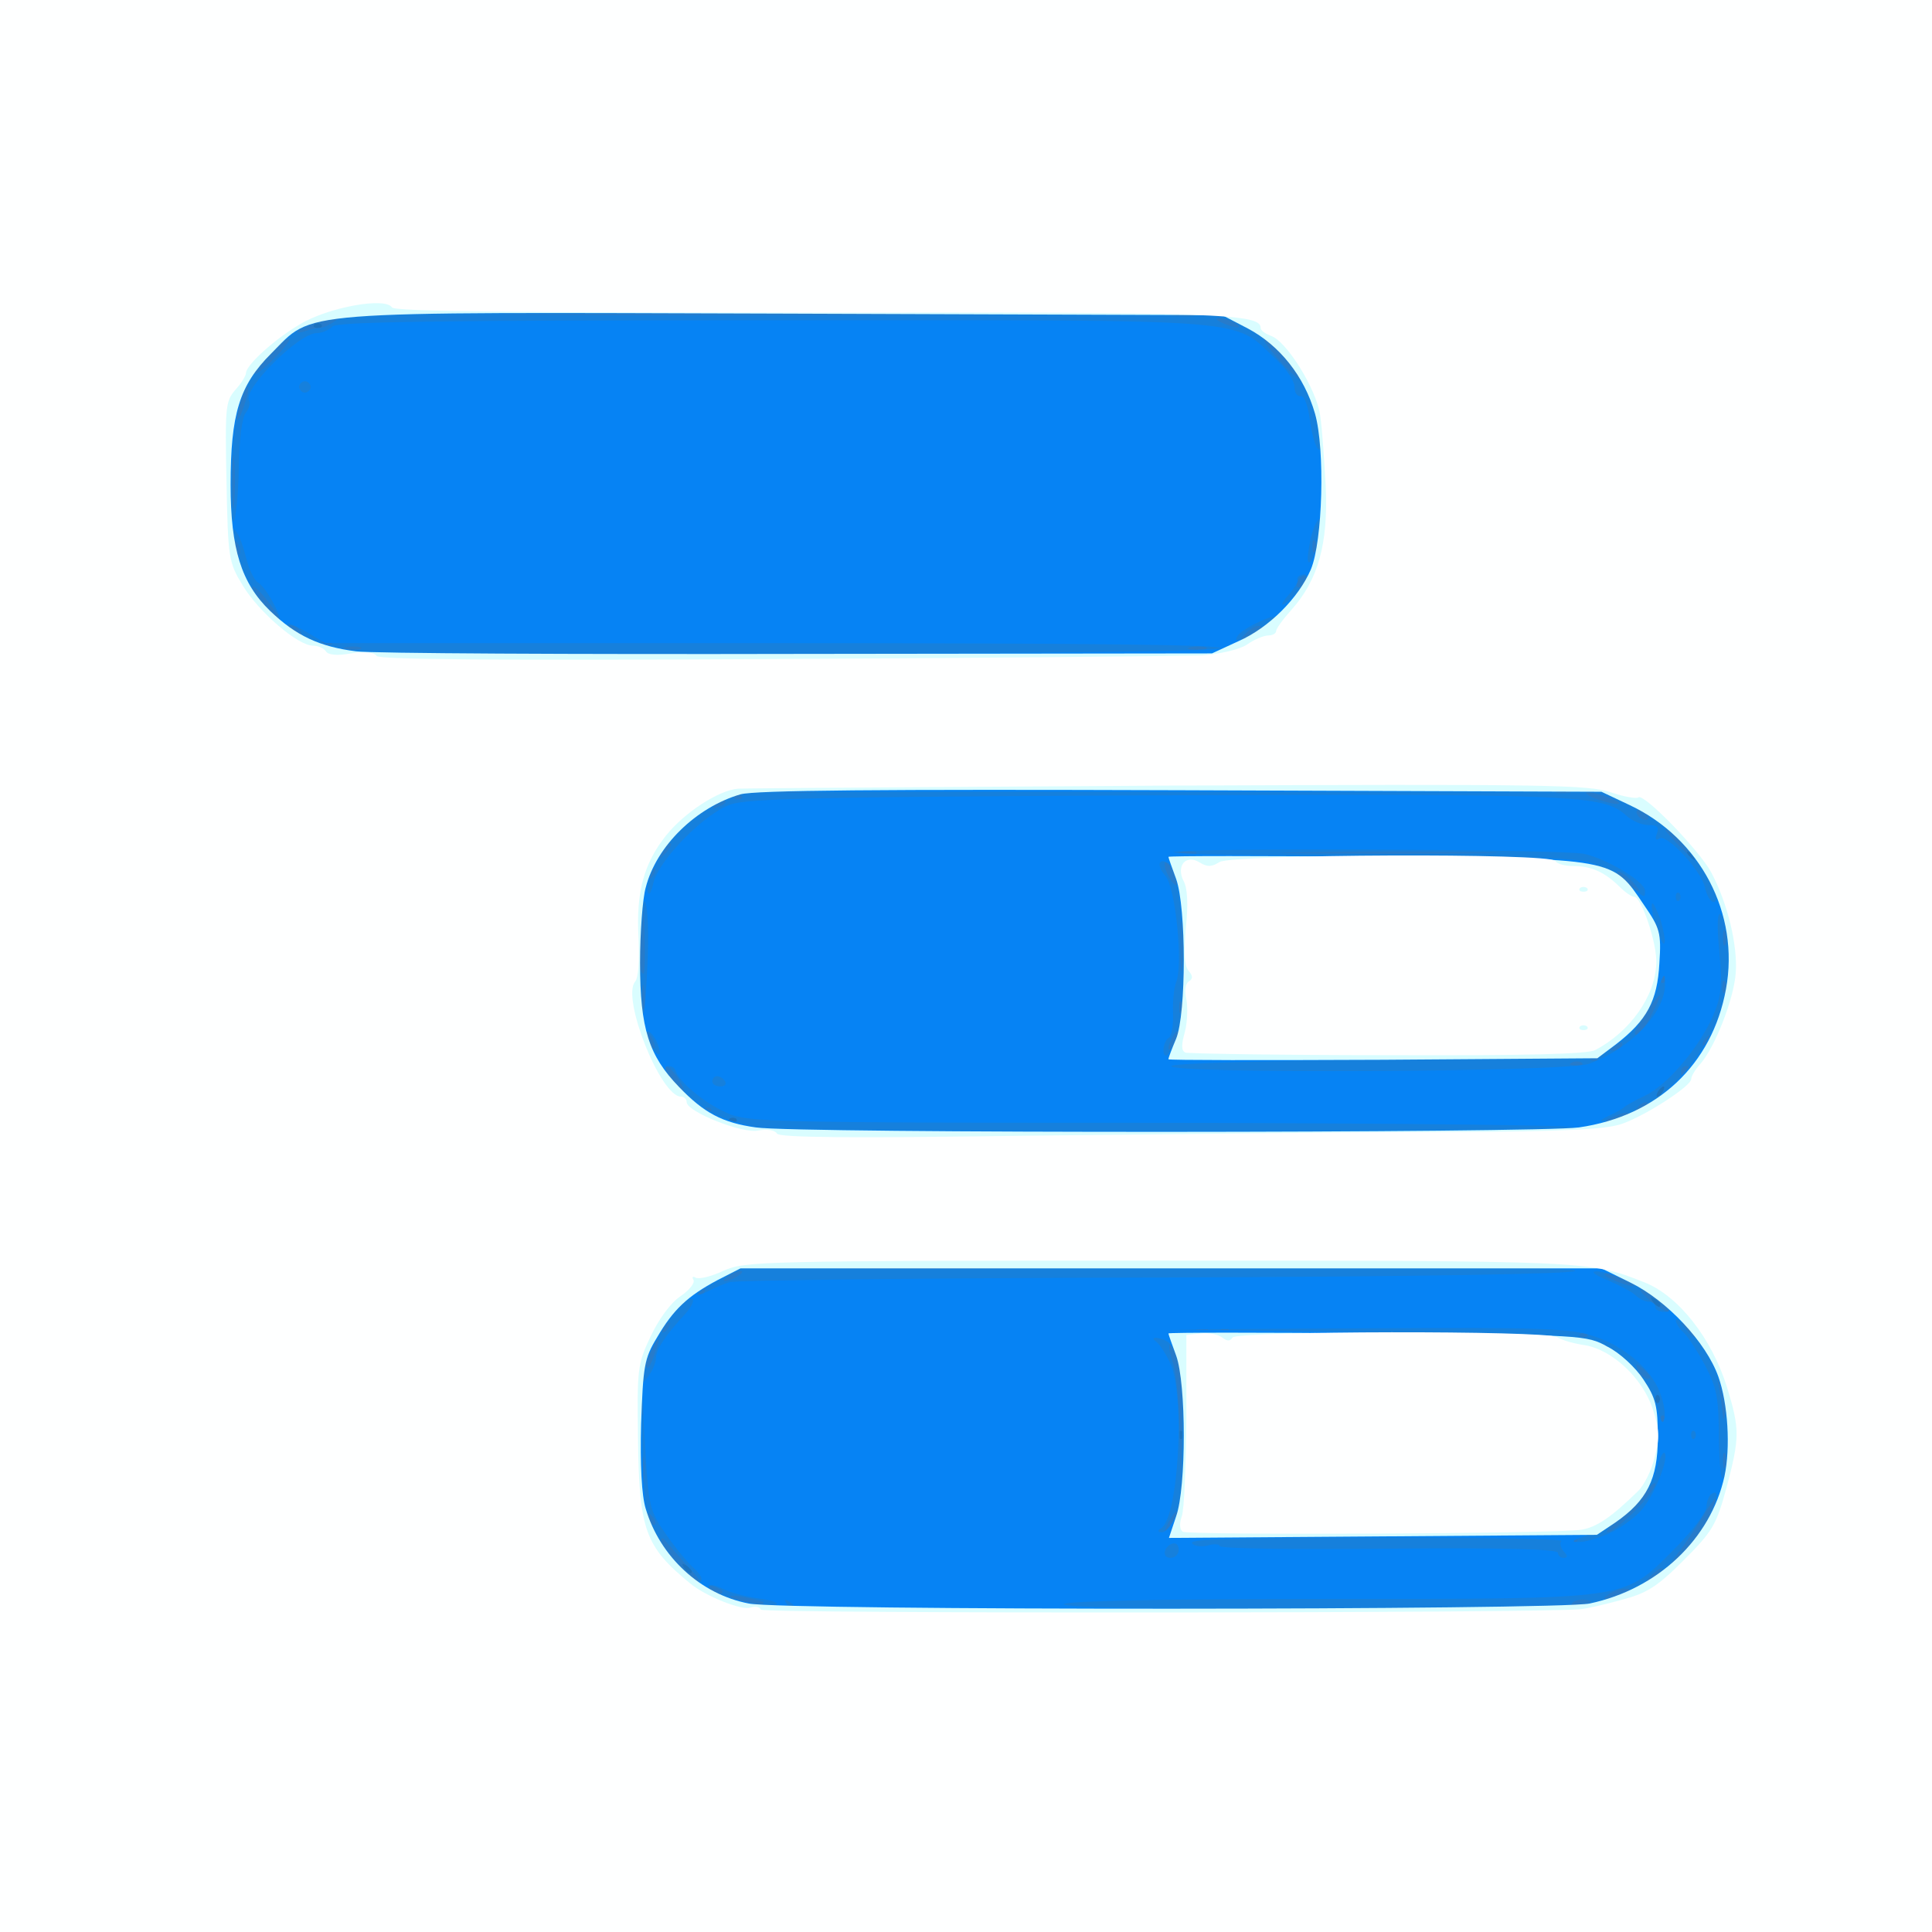 <!DOCTYPE svg PUBLIC "-//W3C//DTD SVG 20010904//EN" "http://www.w3.org/TR/2001/REC-SVG-20010904/DTD/svg10.dtd">
<svg version="1.0" xmlns="http://www.w3.org/2000/svg" width="377px" height="377px" viewBox="0 0 3770 3770" preserveAspectRatio="xMidYMid meet">
<rect x="0" y="0" width="3770" height="3770" fill="#333333" stroke="none"/>
<g id="layer101" fill="#1c73bf" stroke="none">
 <path d="M0 1885 l0 -1885 1885 0 1885 0 0 1885 0 1885 -1885 0 -1885 0 0 -1885z"/>
 </g>
<g id="layer102" fill="#277bca" stroke="none">
 <path d="M0 1885 l0 -1885 1885 0 1885 0 0 1885 0 1885 -1885 0 -1885 0 0 -1885z m1350 1181 c0 -3 -5 -8 -12 -12 -7 -4 -8 -3 -4 4 7 12 16 16 16 8z m957 -273 c-4 -3 -7 0 -7 7 0 7 3 10 7 7 3 -4 3 -10 0 -14z m930 -70 c-4 -3 -7 0 -7 7 0 7 3 10 7 7 3 -4 3 -10 0 -14z m3 -177 c0 -3 -5 -8 -12 -12 -7 -4 -8 -3 -4 4 7 12 16 16 16 8z m-1803 -363 c-4 -3 -10 -3 -14 0 -3 4 0 7 7 7 7 0 10 -3 7 -7z m1808 -53 c3 -5 4 -10 1 -10 -3 0 -8 5 -11 10 -3 6 -4 10 -1 10 3 0 8 -4 11 -10z m65 -454 c0 -3 -5 -8 -12 -12 -7 -4 -8 -3 -4 4 7 12 16 16 16 8z m-2683 -1043 c-4 -3 -10 -3 -14 0 -3 4 0 7 7 7 7 0 10 -3 7 -7z"/>
 </g>
<g id="layer103" fill="#1680dc" stroke="none">
 <path d="M0 1885 l0 -1885 1885 0 1885 0 0 1885 0 1885 -1885 0 -1885 0 0 -1885z m3096 1237 c-10 -2 -22 0 -28 6 -6 6 0 7 19 4 21 -5 23 -7 9 -10z m-1607 4 c-2 -2 -20 -6 -39 -10 -25 -4 -31 -3 -20 4 14 9 69 15 59 6z m1681 -16 c13 -9 13 -10 0 -10 -8 0 -22 5 -30 10 -13 9 -13 10 0 10 8 0 22 -5 30 -10z m-1760 -4 c0 -2 -7 -7 -16 -10 -8 -3 -12 -2 -9 4 6 10 25 14 25 6z m-71 -53 c-18 -21 -37 -42 -41 -47 -5 -6 -8 -6 -8 1 0 12 65 83 77 83 4 0 -9 -17 -28 -37z m1905 8 c-2 -3 -12 3 -22 13 -16 17 -16 18 5 5 12 -7 20 -15 17 -18z m87 -93 c26 -51 24 -61 -4 -16 -12 20 -33 52 -46 70 l-25 33 28 -25 c15 -14 37 -42 47 -62z m-254 35 c-4 -3 -10 -3 -14 0 -3 4 0 7 7 7 7 0 10 -3 7 -7z m-787 -33 c6 -11 8 -20 6 -20 -3 0 -10 9 -16 20 -6 11 -8 20 -6 20 3 0 10 -9 16 -20z m900 -21 c22 -23 40 -46 40 -53 0 -6 -10 3 -22 20 -12 17 -35 40 -52 52 -17 12 -25 22 -18 22 6 0 30 -19 52 -41z m-1919 8 c-10 -9 -11 -8 -5 6 3 10 9 15 12 12 3 -3 0 -11 -7 -18z m-14 -109 c-2 -13 -4 -3 -4 22 0 25 2 35 4 23 2 -13 2 -33 0 -45z m1043 -189 c-6 -23 -14 -39 -17 -36 -3 4 0 20 6 38 6 18 12 82 13 143 l2 111 3 -108 c2 -59 -1 -126 -7 -148z m1067 179 c-3 -7 -5 -2 -5 12 0 14 2 19 5 13 2 -7 2 -19 0 -25z m-120 -75 c-4 -3 -7 0 -7 7 0 7 3 10 7 7 3 -4 3 -10 0 -14z m-1990 -40 c-3 -10 -5 -2 -5 17 0 19 2 27 5 18 2 -10 2 -26 0 -35z m2103 -13 l-11 -25 6 25 c2 14 5 34 6 45 2 19 2 19 6 0 2 -12 -1 -32 -7 -45z m-123 13 c-4 -3 -7 0 -7 7 0 7 3 10 7 7 3 -4 3 -10 0 -14z m-17 -37 c0 -2 -7 -9 -15 -16 -13 -11 -14 -10 -9 4 5 14 24 23 24 12z m-1941 -48 c10 -30 9 -31 -4 -14 -8 11 -15 26 -15 33 0 22 8 14 19 -19z m1818 -35 c-4 -3 -10 -3 -14 0 -3 4 0 7 7 7 7 0 10 -3 7 -7z m213 3 c0 -2 -8 -10 -17 -17 -16 -13 -17 -12 -4 4 13 16 21 21 21 13z m-2005 -16 c3 -5 4 -10 1 -10 -3 0 -8 5 -11 10 -3 6 -4 10 -1 10 3 0 8 -4 11 -10z m1052 4 c-3 -3 -12 -4 -19 -1 -8 3 -5 6 6 6 11 1 17 -2 13 -5z m40 -1 c-4 -3 -10 -3 -14 0 -3 4 0 7 7 7 7 0 10 -3 7 -7z m838 -57 c-16 -13 -32 -22 -34 -20 -5 5 42 43 54 44 6 0 -3 -11 -20 -24z m-1860 -16 c3 -5 4 -10 1 -10 -3 0 -8 5 -11 10 -3 6 -4 10 -1 10 3 0 8 -4 11 -10z m1815 -14 c0 -2 -13 -9 -30 -15 -35 -12 -41 -5 -7 9 25 10 37 12 37 6z m-1750 -16 c8 -5 11 -10 5 -10 -5 0 -17 5 -25 10 -8 5 -10 10 -5 10 6 0 17 -5 25 -10z m507 -17 c-81 -2 -213 -2 -295 0 -81 1 -14 3 148 3 162 0 229 -2 147 -3z m1160 -280 c-4 -3 -10 -3 -14 0 -3 4 0 7 7 7 7 0 10 -3 7 -7z m-1670 -10 c-4 -3 -10 -3 -14 0 -3 4 0 7 7 7 7 0 10 -3 7 -7z m1733 -3 c18 -12 2 -12 -25 0 -13 6 -15 9 -5 9 8 0 22 -4 30 -9z m-1783 -17 c-4 -3 -10 -3 -14 0 -3 4 0 7 7 7 7 0 10 -3 7 -7z m1828 -11 c-3 -3 -11 0 -18 7 -9 10 -8 11 6 5 10 -3 15 -9 12 -12z m30 -22 c3 -5 4 -10 1 -10 -3 0 -8 5 -11 10 -3 6 -4 10 -1 10 3 0 8 -4 11 -10z m-1921 -25 c-9 -14 -20 -25 -26 -25 -11 0 23 49 35 50 4 0 0 -11 -9 -25z m1971 -15 c3 -5 1 -10 -4 -10 -6 0 -11 5 -11 10 0 6 2 10 4 10 3 0 8 -4 11 -10z m-208 -16 c-3 -3 -12 -4 -19 -1 -8 3 -5 6 6 6 11 1 17 -2 13 -5z m30 -11 c-4 -3 -10 -3 -14 0 -3 4 0 7 7 7 7 0 10 -3 7 -7z m-1846 -40 c-12 -20 -14 -14 -5 12 4 9 9 14 11 11 3 -2 0 -13 -6 -23z m1029 -8 c0 -5 -5 -3 -10 5 -5 8 -10 20 -10 25 0 6 5 3 10 -5 5 -8 10 -19 10 -25z m865 25 c3 -6 -1 -7 -9 -4 -18 7 -21 14 -7 14 6 0 13 -4 16 -10z m170 -10 c3 -5 4 -10 1 -10 -3 0 -8 5 -11 10 -3 6 -4 10 -1 10 3 0 8 -4 11 -10z m-111 -52 c23 -45 20 -48 -9 -6 -14 20 -25 40 -25 43 0 14 20 -7 34 -37z m-1967 -50 c-2 -13 -4 -5 -4 17 -1 22 1 32 4 23 2 -10 2 -28 0 -40z m1050 30 c-3 -8 -6 -5 -6 6 -1 11 2 17 5 13 3 -3 4 -12 1 -19z m1060 -40 c-3 -8 -6 -5 -6 6 -1 11 2 17 5 13 3 -3 4 -12 1 -19z m-1060 -110 c-2 -24 -4 -7 -4 37 0 44 2 63 4 43 2 -21 2 -57 0 -80z m940 95 c-4 -3 -7 0 -7 7 0 7 3 10 7 7 3 -4 3 -10 0 -14z m-1989 -70 l-1 -68 -6 55 c-6 52 -4 80 5 80 2 0 3 -30 2 -67z m2109 -15 c-3 -7 -5 -2 -5 12 0 14 2 19 5 13 2 -7 2 -19 0 -25z m-182 -98 c-10 -11 -22 -20 -28 -20 -5 0 1 9 14 20 31 25 37 25 14 0z m-895 -20 c-6 -12 -14 -19 -17 -17 -2 3 1 15 7 27 6 12 14 19 17 17 2 -3 -1 -15 -7 -27z m-1012 -5 c-3 -3 -9 2 -12 12 -6 14 -5 15 5 6 7 -7 10 -15 7 -18z m31 -49 c-3 -3 -11 5 -18 17 -13 21 -12 21 5 5 10 -10 16 -20 13 -22z m1987 13 c-8 -11 -25 -28 -38 -36 -15 -11 -11 -4 11 20 39 41 49 47 27 16z m-963 4 c-7 -2 -21 -2 -30 0 -10 3 -4 5 12 5 17 0 24 -2 18 -5z m550 0 c-95 -2 -251 -2 -345 0 -95 1 -18 3 172 3 190 0 267 -2 173 -3z m332 -73 c-3 -5 -11 -10 -16 -10 -6 0 -7 5 -4 10 3 6 11 10 16 10 6 0 7 -4 4 -10z m-1800 -28 c-3 -3 -11 0 -18 7 -9 10 -8 11 6 5 10 -3 15 -9 12 -12z m1743 3 c-3 -3 -20 -10 -38 -15 -19 -5 -29 -6 -24 -1 12 12 74 27 62 16z m-1711 -12 c-4 -3 -10 -3 -14 0 -3 4 0 7 7 7 7 0 10 -3 7 -7z m140 -10 c-20 -2 -52 -2 -70 0 -17 2 0 4 38 4 39 0 53 -2 32 -4z m1476 0 c-7 -2 -19 -2 -25 0 -7 3 -2 5 12 5 14 0 19 -2 13 -5z m-2360 -280 c-7 -2 -21 -2 -30 0 -10 3 -4 5 12 5 17 0 24 -2 18 -5z m1650 0 c-7 -2 -21 -2 -30 0 -10 3 -4 5 12 5 17 0 24 -2 18 -5z m-1706 -9 c-3 -3 -12 -4 -19 -1 -8 3 -5 6 6 6 11 1 17 -2 13 -5z m1813 -32 c-7 -3 -19 3 -28 13 -16 15 -15 16 12 4 15 -7 23 -15 16 -17z m-1875 8 c-3 -5 -12 -10 -18 -10 -7 0 -6 4 3 10 19 12 23 12 15 0z m-61 -55 c-15 -20 -29 -33 -32 -30 -5 5 46 65 55 65 2 0 -8 -16 -23 -35z m2026 -46 c0 -6 -4 -7 -10 -4 -5 3 -10 11 -10 16 0 6 5 7 10 4 6 -3 10 -11 10 -16z m-2088 -71 c-8 -8 -9 -4 -5 13 4 13 8 18 11 10 2 -7 -1 -18 -6 -23z m2105 0 c-3 -8 -6 -5 -6 6 -1 11 2 17 5 13 3 -3 4 -12 1 -19z m-2110 -160 c-2 -24 -4 -5 -4 42 0 47 2 66 4 43 2 -24 2 -62 0 -85z m23 -118 c6 -20 6 -30 1 -24 -11 10 -27 72 -17 63 4 -4 11 -21 16 -39z m2034 -77 c-17 -20 -37 -39 -45 -41 -8 -3 4 15 26 40 48 53 61 54 19 1z m-1949 -42 c-7 -6 -54 39 -67 64 -6 11 8 2 31 -19 22 -22 38 -42 36 -45z m59 -21 c7 0 21 -7 32 -15 16 -12 12 -12 -28 1 -27 9 -48 18 -48 21 0 3 7 2 16 -1 9 -3 21 -6 28 -6z m1786 -10 c-8 -5 -22 -9 -30 -9 -10 0 -8 3 5 9 27 12 43 12 25 0z m-557 -17 c-216 -2 -570 -2 -785 0 -216 1 -40 2 392 2 432 0 608 -1 393 -2z m475 0 c-10 -2 -28 -2 -40 0 -13 2 -5 4 17 4 22 1 32 -1 23 -4z"/>
 </g>
<g id="layer104" fill="#0683f4" stroke="none">
 <path d="M0 1885 l0 -1885 1885 0 1885 0 0 1885 0 1885 -1885 0 -1885 0 0 -1885z m1479 1234 c-26 -4 -56 -12 -69 -19 -12 -6 -24 -9 -27 -6 -13 13 112 48 132 37 6 -3 -11 -9 -36 -12z m71 17 c0 -3 -5 -8 -12 -12 -7 -4 -8 -3 -4 4 7 12 16 16 16 8z m1552 -7 c99 -21 190 -85 229 -160 21 -42 25 -64 9 -54 -5 3 -10 15 -10 25 0 11 -28 48 -63 83 -100 100 -79 97 -677 97 -317 0 -508 4 -514 10 -15 15 957 13 1026 -1z m-1747 -68 c-11 -9 -35 -38 -54 -65 -33 -47 -35 -54 -42 -170 l-7 -121 2 120 c1 96 5 128 20 158 23 47 83 113 94 103 4 -4 -2 -15 -13 -25z m945 -37 c0 -9 -5 -14 -12 -12 -18 6 -21 28 -4 28 9 0 16 -7 16 -16z m751 3 c-6 -8 -8 -17 -4 -20 3 -4 -159 -7 -361 -7 -261 0 -365 3 -360 11 3 6 17 8 30 5 13 -4 24 -3 24 1 0 5 148 7 330 5 223 -2 330 1 330 8 0 5 5 10 11 10 8 0 9 -4 0 -13z m87 -34 c21 -9 49 -29 63 -44 25 -26 57 -104 47 -114 -3 -3 -10 12 -16 33 -16 52 -75 109 -131 127 -30 9 -38 14 -23 14 13 1 40 -7 60 -16z m-842 -38 c9 -23 14 -71 14 -147 0 -116 -10 -176 -32 -190 -16 -10 -37 -10 -22 0 6 4 18 22 27 41 30 60 17 301 -17 323 -8 5 -7 8 2 8 7 0 20 -16 28 -35z m1075 -151 c0 -80 -24 -153 -68 -203 -18 -20 -32 -31 -33 -25 0 6 7 17 15 24 8 7 27 36 42 64 23 44 27 63 27 143 1 52 4 85 9 77 5 -8 8 -44 8 -80z m-64 -11 c-4 -3 -7 0 -7 7 0 7 3 10 7 7 3 -4 3 -10 0 -14z m-68 -76 c-18 -47 -71 -91 -130 -110 -45 -15 -100 -17 -438 -15 l-386 2 405 6 c397 5 406 5 447 28 45 24 87 77 99 127 6 22 9 25 12 12 2 -10 -2 -33 -9 -50z m-1959 -67 c0 -17 20 -46 57 -86 12 -13 18 -26 14 -29 -18 -10 -83 87 -95 140 -6 28 -5 29 9 11 8 -11 15 -27 15 -36z m1960 -111 c-34 -28 -100 -59 -125 -58 -12 0 -3 7 22 17 23 10 48 23 55 30 6 6 18 12 25 12 7 0 13 5 13 10 0 6 8 10 18 10 14 0 12 -4 -8 -21z m-1817 -37 c12 -4 386 -8 832 -9 528 -2 813 -7 819 -13 7 -7 -257 -10 -809 -8 l-820 3 -42 23 c-24 12 -43 25 -43 28 0 2 9 0 21 -6 11 -6 30 -14 42 -18z m1647 -302 c25 -4 -326 -8 -783 -9 -795 0 -829 -1 -870 -20 -43 -19 -92 -60 -99 -82 -2 -7 -10 -10 -17 -8 -17 6 55 77 99 96 19 9 55 19 80 23 64 10 1535 10 1590 0z m113 -26 c96 -49 167 -143 185 -244 10 -62 5 -137 -10 -146 -7 -5 -8 20 -3 74 6 68 4 86 -13 126 -28 62 -89 134 -132 154 -19 9 -37 19 -40 22 -3 3 -16 11 -30 17 -19 9 -21 12 -7 12 10 1 32 -6 50 -15z m-1768 -64 c-3 -5 -10 -10 -16 -10 -5 0 -9 5 -9 10 0 6 7 10 16 10 8 0 12 -4 9 -10z m1685 -34 c83 -30 151 -102 149 -158 0 -20 -2 -19 -12 7 -21 54 -48 90 -85 115 l-37 25 -410 3 c-246 2 -414 7 -419 12 -16 16 771 12 814 -4z m-1820 -46 c-6 -12 -14 -19 -17 -17 -2 3 1 15 7 27 6 12 14 19 17 17 2 -3 -1 -15 -7 -27z m1016 -5 c27 -67 15 -321 -17 -341 -19 -11 -22 6 -5 25 20 22 35 174 21 208 -4 10 -7 37 -6 59 1 23 -2 45 -8 49 -11 6 -15 35 -5 35 3 0 12 -16 20 -35z m-1032 -158 c4 -110 -10 -153 -16 -49 -4 66 1 166 8 160 2 -3 6 -53 8 -111z m1976 -73 c-7 -19 -14 -33 -16 -31 -3 3 1 23 8 46 7 23 14 37 16 31 2 -5 -2 -26 -8 -46z m37 -51 c-4 -3 -7 0 -7 7 0 7 3 10 7 7 3 -4 3 -10 0 -14z m73 4 c0 -19 -60 -100 -96 -130 -17 -15 -53 -37 -80 -49 l-49 -23 -840 0 -840 0 -45 23 c-25 13 -56 34 -68 45 -34 32 -74 104 -69 124 3 13 7 8 12 -14 10 -44 99 -135 150 -153 33 -12 174 -15 830 -18 829 -3 874 -1 919 40 11 10 30 18 43 18 17 0 21 4 16 17 -4 10 -2 14 5 9 15 -9 82 63 89 96 6 28 23 39 23 15z m-140 -9 c0 -18 -78 -64 -120 -72 -51 -9 -800 -12 -800 -3 0 4 171 7 381 7 242 0 396 4 424 11 23 6 58 24 76 40 40 33 39 33 39 17z m-828 -473 c11 -7 -273 -10 -865 -10 l-882 0 -37 -22 c-21 -12 -38 -19 -38 -15 0 16 76 45 135 52 93 12 1667 7 1687 -5z m77 -36 c18 -11 31 -22 29 -25 -6 -5 -66 24 -73 37 -10 15 8 10 44 -12z m-1925 -51 c-9 -18 -23 -37 -30 -41 -8 -4 -19 -28 -25 -53 -12 -48 -31 -71 -23 -28 8 45 34 98 61 127 34 35 37 34 17 -5z m1996 -20 c22 -24 27 -42 9 -36 -6 2 -9 6 -7 10 2 3 -6 15 -16 27 -11 12 -16 21 -13 21 3 0 15 -10 27 -22z m45 -113 c4 -27 3 -37 -3 -30 -6 6 -14 28 -17 50 -5 27 -4 37 3 30 5 -5 13 -28 17 -50z m-2109 -130 c1 -57 6 -101 14 -110 6 -8 9 -18 6 -23 -13 -22 97 -132 132 -132 10 0 24 -6 31 -13 9 -9 196 -12 864 -12 963 0 889 -6 981 80 18 17 32 39 32 50 0 11 5 19 12 18 7 -2 14 17 18 47 4 28 11 53 17 57 14 8 0 -62 -22 -112 -26 -58 -62 -97 -117 -125 l-49 -25 -854 -3 c-947 -3 -909 -5 -987 62 -66 57 -88 113 -92 241 -2 61 -1 106 4 102 4 -4 9 -50 10 -102z m138 -166 c-3 -5 -10 -7 -15 -3 -5 3 -7 10 -3 15 3 5 10 7 15 3 5 -3 7 -10 3 -15z"/>
 </g>
<g id="layer105" fill="#d9fdff" stroke="none">
 <path d="M0 1885 l0 -1885 1885 0 1885 0 0 1885 0 1885 -1885 0 -1885 0 0 -1885z m3102 1244 c133 -28 236 -126 263 -248 12 -56 7 -142 -12 -195 -24 -67 -100 -148 -171 -183 l-57 -28 -840 0 -840 0 -45 23 c-58 31 -86 57 -118 112 -25 41 -27 56 -31 169 -2 79 1 139 9 165 28 94 107 167 201 185 69 14 1577 13 1641 0z m-21 -929 c153 -22 260 -122 287 -270 27 -147 -50 -294 -188 -359 l-55 -26 -820 -3 c-588 -2 -831 0 -860 8 -86 25 -164 100 -185 182 -6 21 -11 87 -11 147 0 128 17 181 76 242 49 51 85 70 150 79 79 12 1524 11 1606 0z m-664 -949 c59 -26 117 -84 141 -140 23 -55 28 -234 8 -304 -21 -73 -69 -133 -131 -166 l-50 -26 -854 -3 c-972 -3 -917 -7 -1002 78 -62 62 -79 118 -79 256 0 125 21 192 77 246 51 49 97 70 168 79 33 4 422 6 865 5 l805 -1 52 -24z"/>
 <path d="M2295 2959 c20 -56 20 -259 0 -314 -8 -22 -15 -41 -15 -43 0 -2 183 -2 408 0 401 3 408 3 449 26 24 12 55 41 70 64 24 36 28 52 28 113 0 81 -21 123 -83 166 l-36 24 -417 3 -418 3 14 -42z"/>
 <path d="M2280 2067 c0 -3 7 -21 15 -40 20 -49 20 -256 0 -312 -8 -22 -15 -41 -15 -43 0 -2 183 -2 408 0 467 3 458 2 520 94 31 45 34 54 30 114 -4 73 -24 111 -85 158 l-36 27 -419 3 c-230 1 -418 1 -418 -1z"/>
 </g>
<g id="layer106" fill="#feffff" stroke="none">
 <path d="M0 1885 l0 -1885 1885 0 1885 0 0 1885 0 1885 -1885 0 -1885 0 0 -1885z m3085 1255 c11 -1 46 -9 79 -18 49 -13 69 -25 121 -77 57 -57 64 -69 84 -142 26 -98 26 -114 1 -196 -30 -96 -95 -179 -162 -205 -106 -42 -110 -42 -943 -42 -785 0 -811 1 -854 20 -23 11 -48 17 -54 13 -5 -3 -7 -1 -4 4 4 6 -8 21 -26 33 -19 13 -42 45 -58 79 -25 53 -26 64 -24 198 2 179 14 211 102 283 30 25 101 53 117 47 9 -3 18 -2 21 4 6 8 1532 7 1600 -1z m-265 -931 c234 -1 314 -5 345 -16 46 -16 134 -73 135 -87 0 -6 8 -19 18 -30 28 -32 65 -125 69 -177 4 -55 -16 -137 -48 -197 -24 -44 -132 -155 -142 -146 -3 3 -28 -1 -54 -10 -44 -15 -133 -16 -864 -13 -448 3 -825 5 -838 6 -37 2 -105 46 -141 91 -44 55 -59 112 -54 200 2 45 0 78 -7 86 -26 32 50 224 90 224 6 0 11 5 11 11 0 18 109 62 140 55 17 -3 32 -1 36 6 5 8 142 9 503 4 273 -3 633 -7 801 -7z m-475 -930 c36 -3 72 -11 88 -21 14 -10 33 -18 42 -18 8 0 15 -4 15 -8 0 -5 13 -23 30 -42 52 -58 72 -129 67 -240 -3 -52 -7 -115 -11 -140 -7 -50 -66 -146 -97 -155 -10 -4 -19 -10 -19 -15 0 -28 -78 -31 -877 -30 -569 0 -813 -2 -818 -10 -13 -21 -126 0 -180 33 -51 30 -105 80 -105 95 0 5 -9 20 -21 33 -19 22 -20 34 -17 179 3 150 4 157 32 203 31 51 107 117 137 117 10 0 21 5 25 11 4 7 22 9 49 4 27 -4 46 -2 50 5 5 7 233 9 778 6 425 -2 799 -6 832 -7z"/>
 <path d="M2308 2989 c-6 -4 -7 -16 -2 -30 5 -13 8 -98 9 -189 l0 -165 28 -3 c16 -2 34 2 42 8 9 7 15 8 20 0 8 -13 608 -14 633 -1 9 6 34 13 55 16 53 9 112 64 132 124 13 40 14 57 4 94 -6 26 -21 56 -33 67 -51 50 -80 70 -110 75 -45 8 -766 11 -778 4z"/>
 <path d="M2313 2054 c-8 -4 -8 -15 -1 -40 5 -19 6 -48 3 -64 -4 -16 -2 -31 5 -35 8 -5 8 -11 -1 -21 -8 -10 -9 -36 -5 -84 5 -45 3 -77 -4 -90 -16 -30 4 -54 31 -37 15 9 23 9 39 -1 25 -15 645 -18 655 -2 3 6 20 10 36 10 34 0 61 12 90 41 10 10 23 19 28 19 14 0 45 92 43 130 -2 64 -51 133 -119 169 -15 8 -134 11 -405 10 -211 0 -388 -3 -395 -5z m784 -51 c-4 -3 -10 -3 -14 0 -3 4 0 7 7 7 7 0 10 -3 7 -7z m0 -270 c-4 -3 -10 -3 -14 0 -3 4 0 7 7 7 7 0 10 -3 7 -7z"/>
 </g>

</svg>